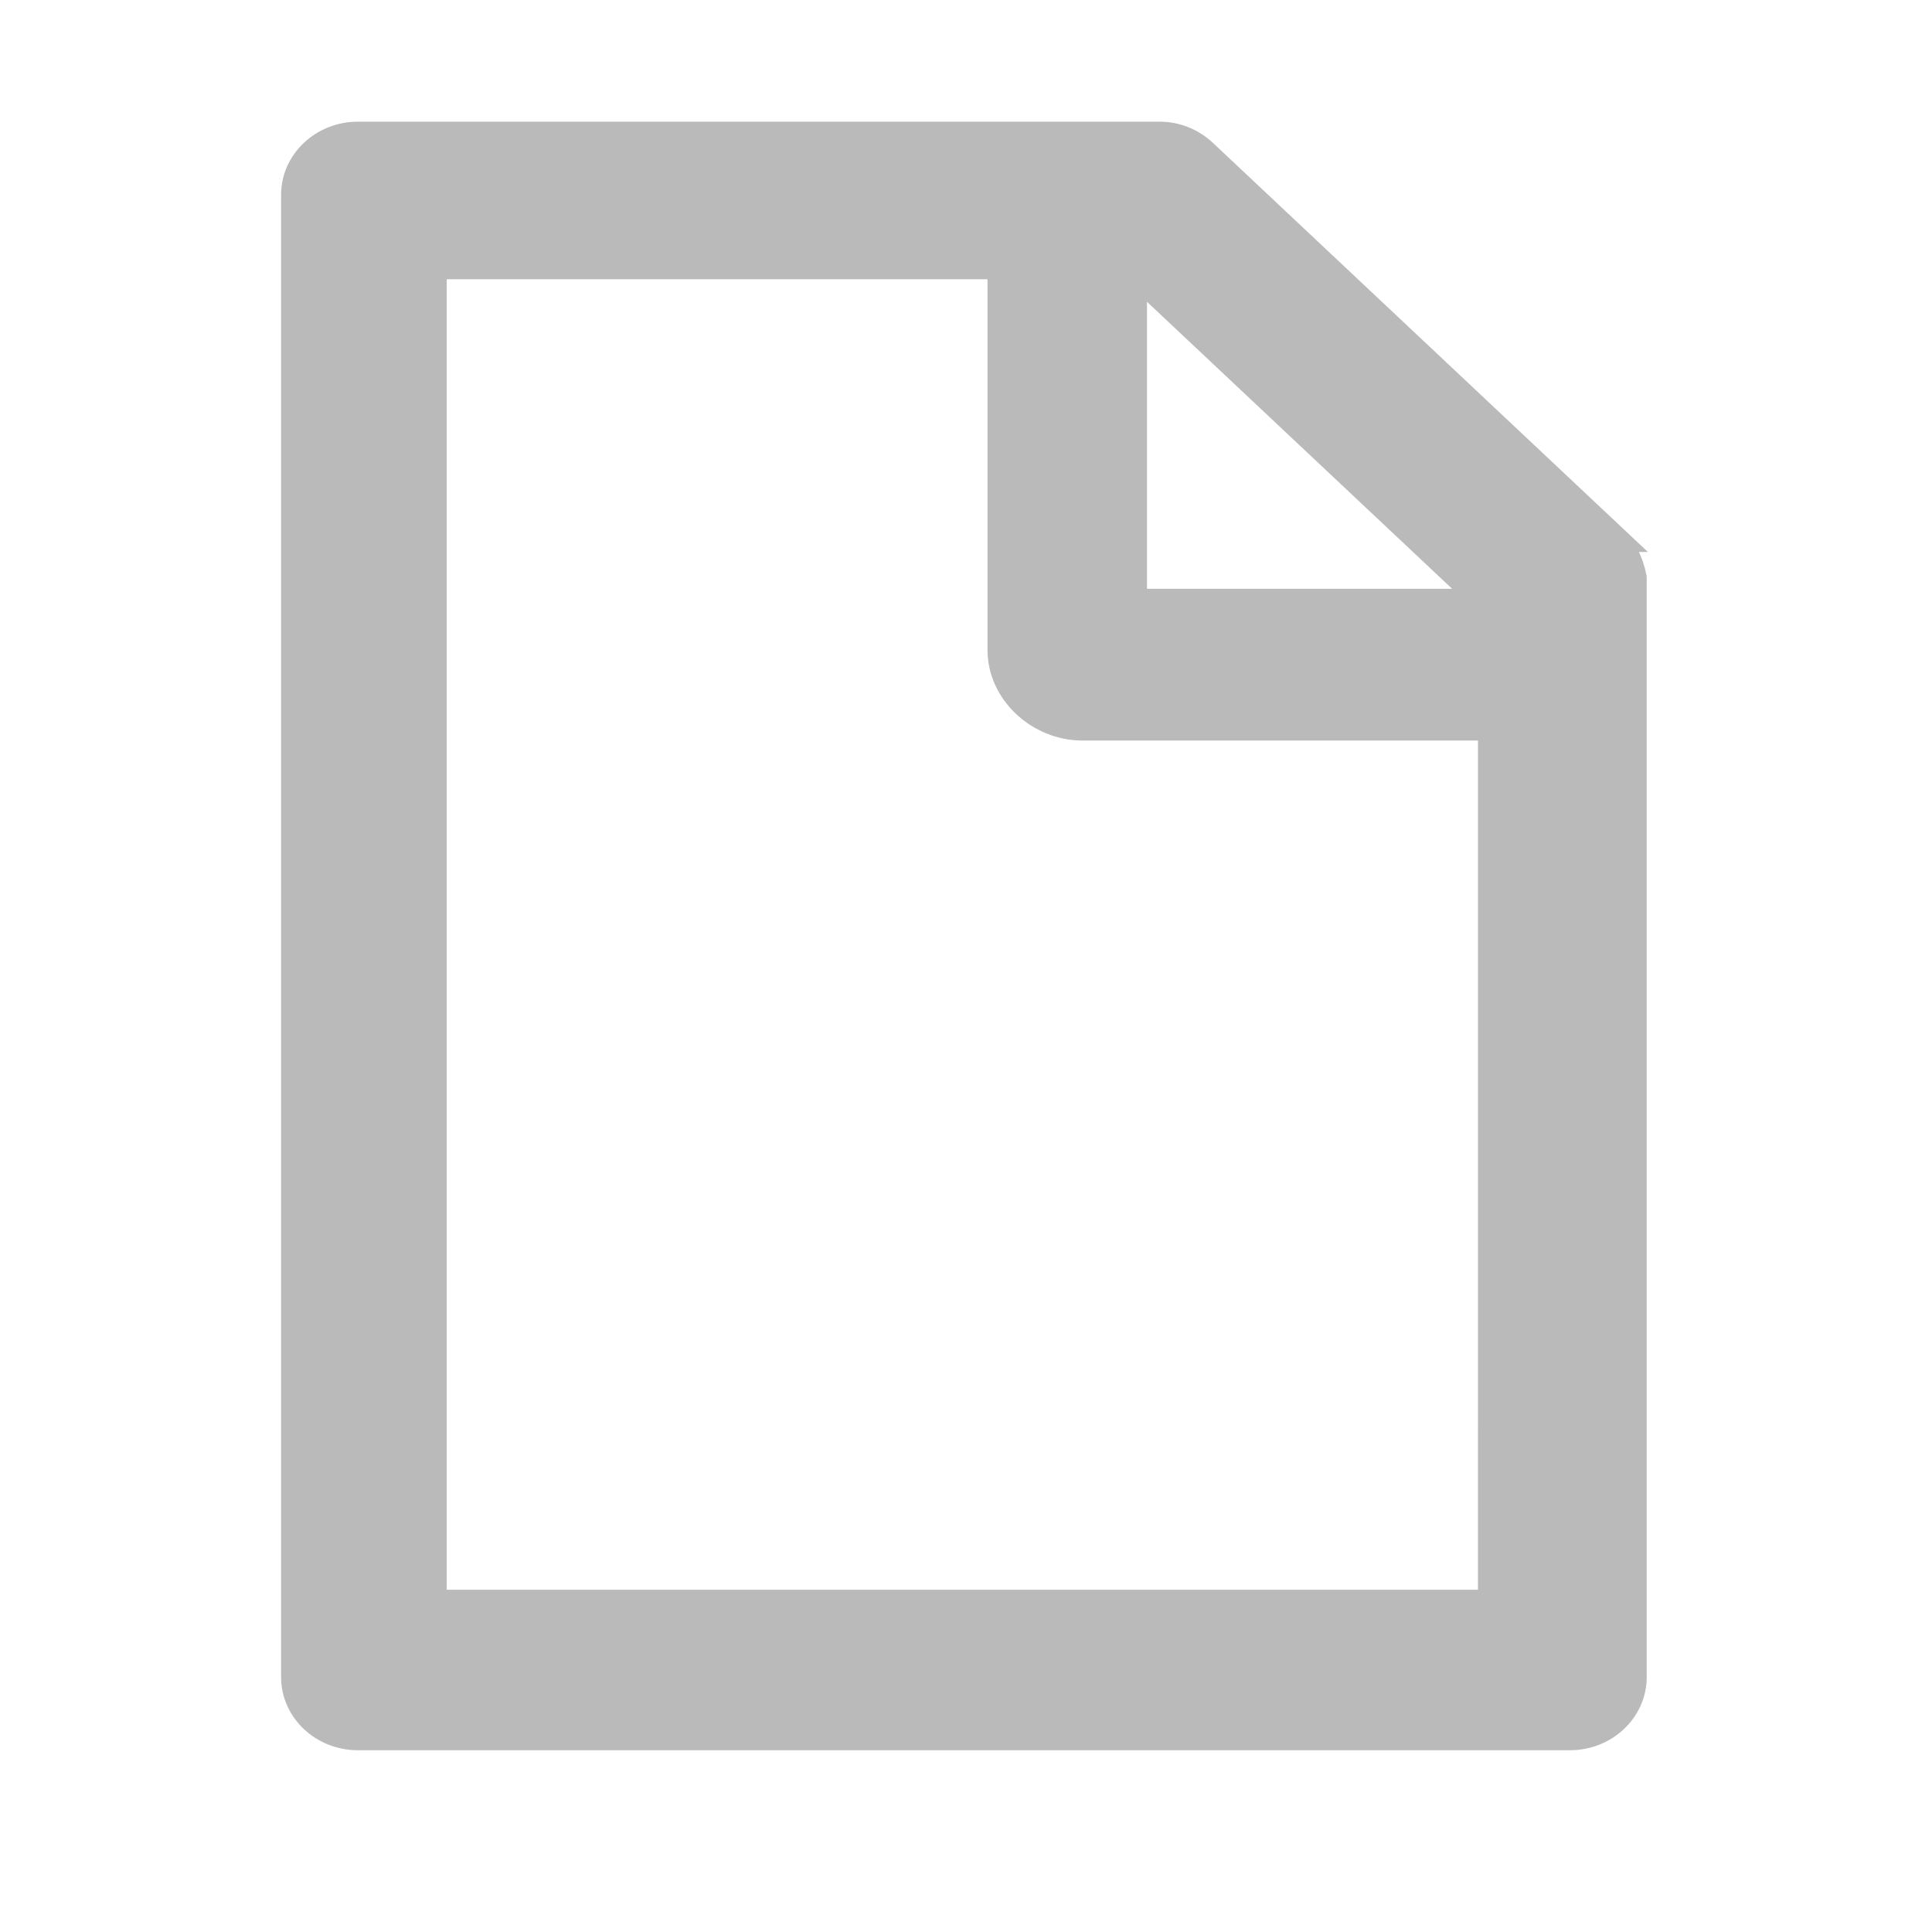 <?xml version="1.0" encoding="UTF-8" standalone="no"?>
<!-- Created with Inkscape (http://www.inkscape.org/) -->

<svg
   version="1.1"
   id="svg9"
   width="128"
   height="128"
   viewBox="0 0 128 128"
   sodipodi:docname="any.svg"
   inkscape:version="1.1.1 (3bf5ae0d25, 2021-09-20)"
   xmlns:inkscape="http://www.inkscape.org/namespaces/inkscape"
   xmlns:sodipodi="http://sodipodi.sourceforge.net/DTD/sodipodi-0.dtd"
   xmlns="http://www.w3.org/2000/svg"
   xmlns:svg="http://www.w3.org/2000/svg">
  <defs
     id="defs13" />
  <sodipodi:namedview
     id="namedview11"
     pagecolor="#ffffff"
     bordercolor="#666666"
     borderopacity="1.0"
     inkscape:pageshadow="2"
     inkscape:pageopacity="0.0"
     inkscape:pagecheckerboard="0"
     showgrid="true"
     inkscape:zoom="2.745563"
     inkscape:cx="58.093731"
     inkscape:cy="51.173475"
     inkscape:window-width="1366"
     inkscape:window-height="705"
     inkscape:window-x="-8"
     inkscape:window-y="-8"
     inkscape:window-maximized="1"
     inkscape:current-layer="g15">
    <inkscape:grid
       type="xygrid"
       id="grid381" />
  </sodipodi:namedview>
  <g
     inkscape:groupmode="layer"
     inkscape:label="Image"
     id="g15">
    <path
       style="fill:#000000"
       id="path117"
       d="" />
    <path
       d="M 106.678,35.579 79.701,10.206 C 78.883,9.437 77.861,9.053 76.839,9.053 H 23.702 c -2.248,0 -4.087,1.73 -4.087,3.844 v 98.225 c 0,2.114 1.839,3.844 4.087,3.844 h 80.318 c 2.248,0 4.087,-1.73 4.087,-3.844 V 38.27 c -0.204,-0.961 -0.613,-1.922 -1.431,-2.691 z M 98.707,40 H 75 V 17.702 Z m 0.204,66.316 H 28.607 V 17.51 H 66.416 v 25.565 c 0,2.691 2.452,4.998 5.314,4.998 h 27.182 z"
       fill="#bababa"
       stroke="#bababa"
       stroke-miterlimit="10"
       id="path6"
       style="stroke-width:1.982" />
  </g>
</svg>
